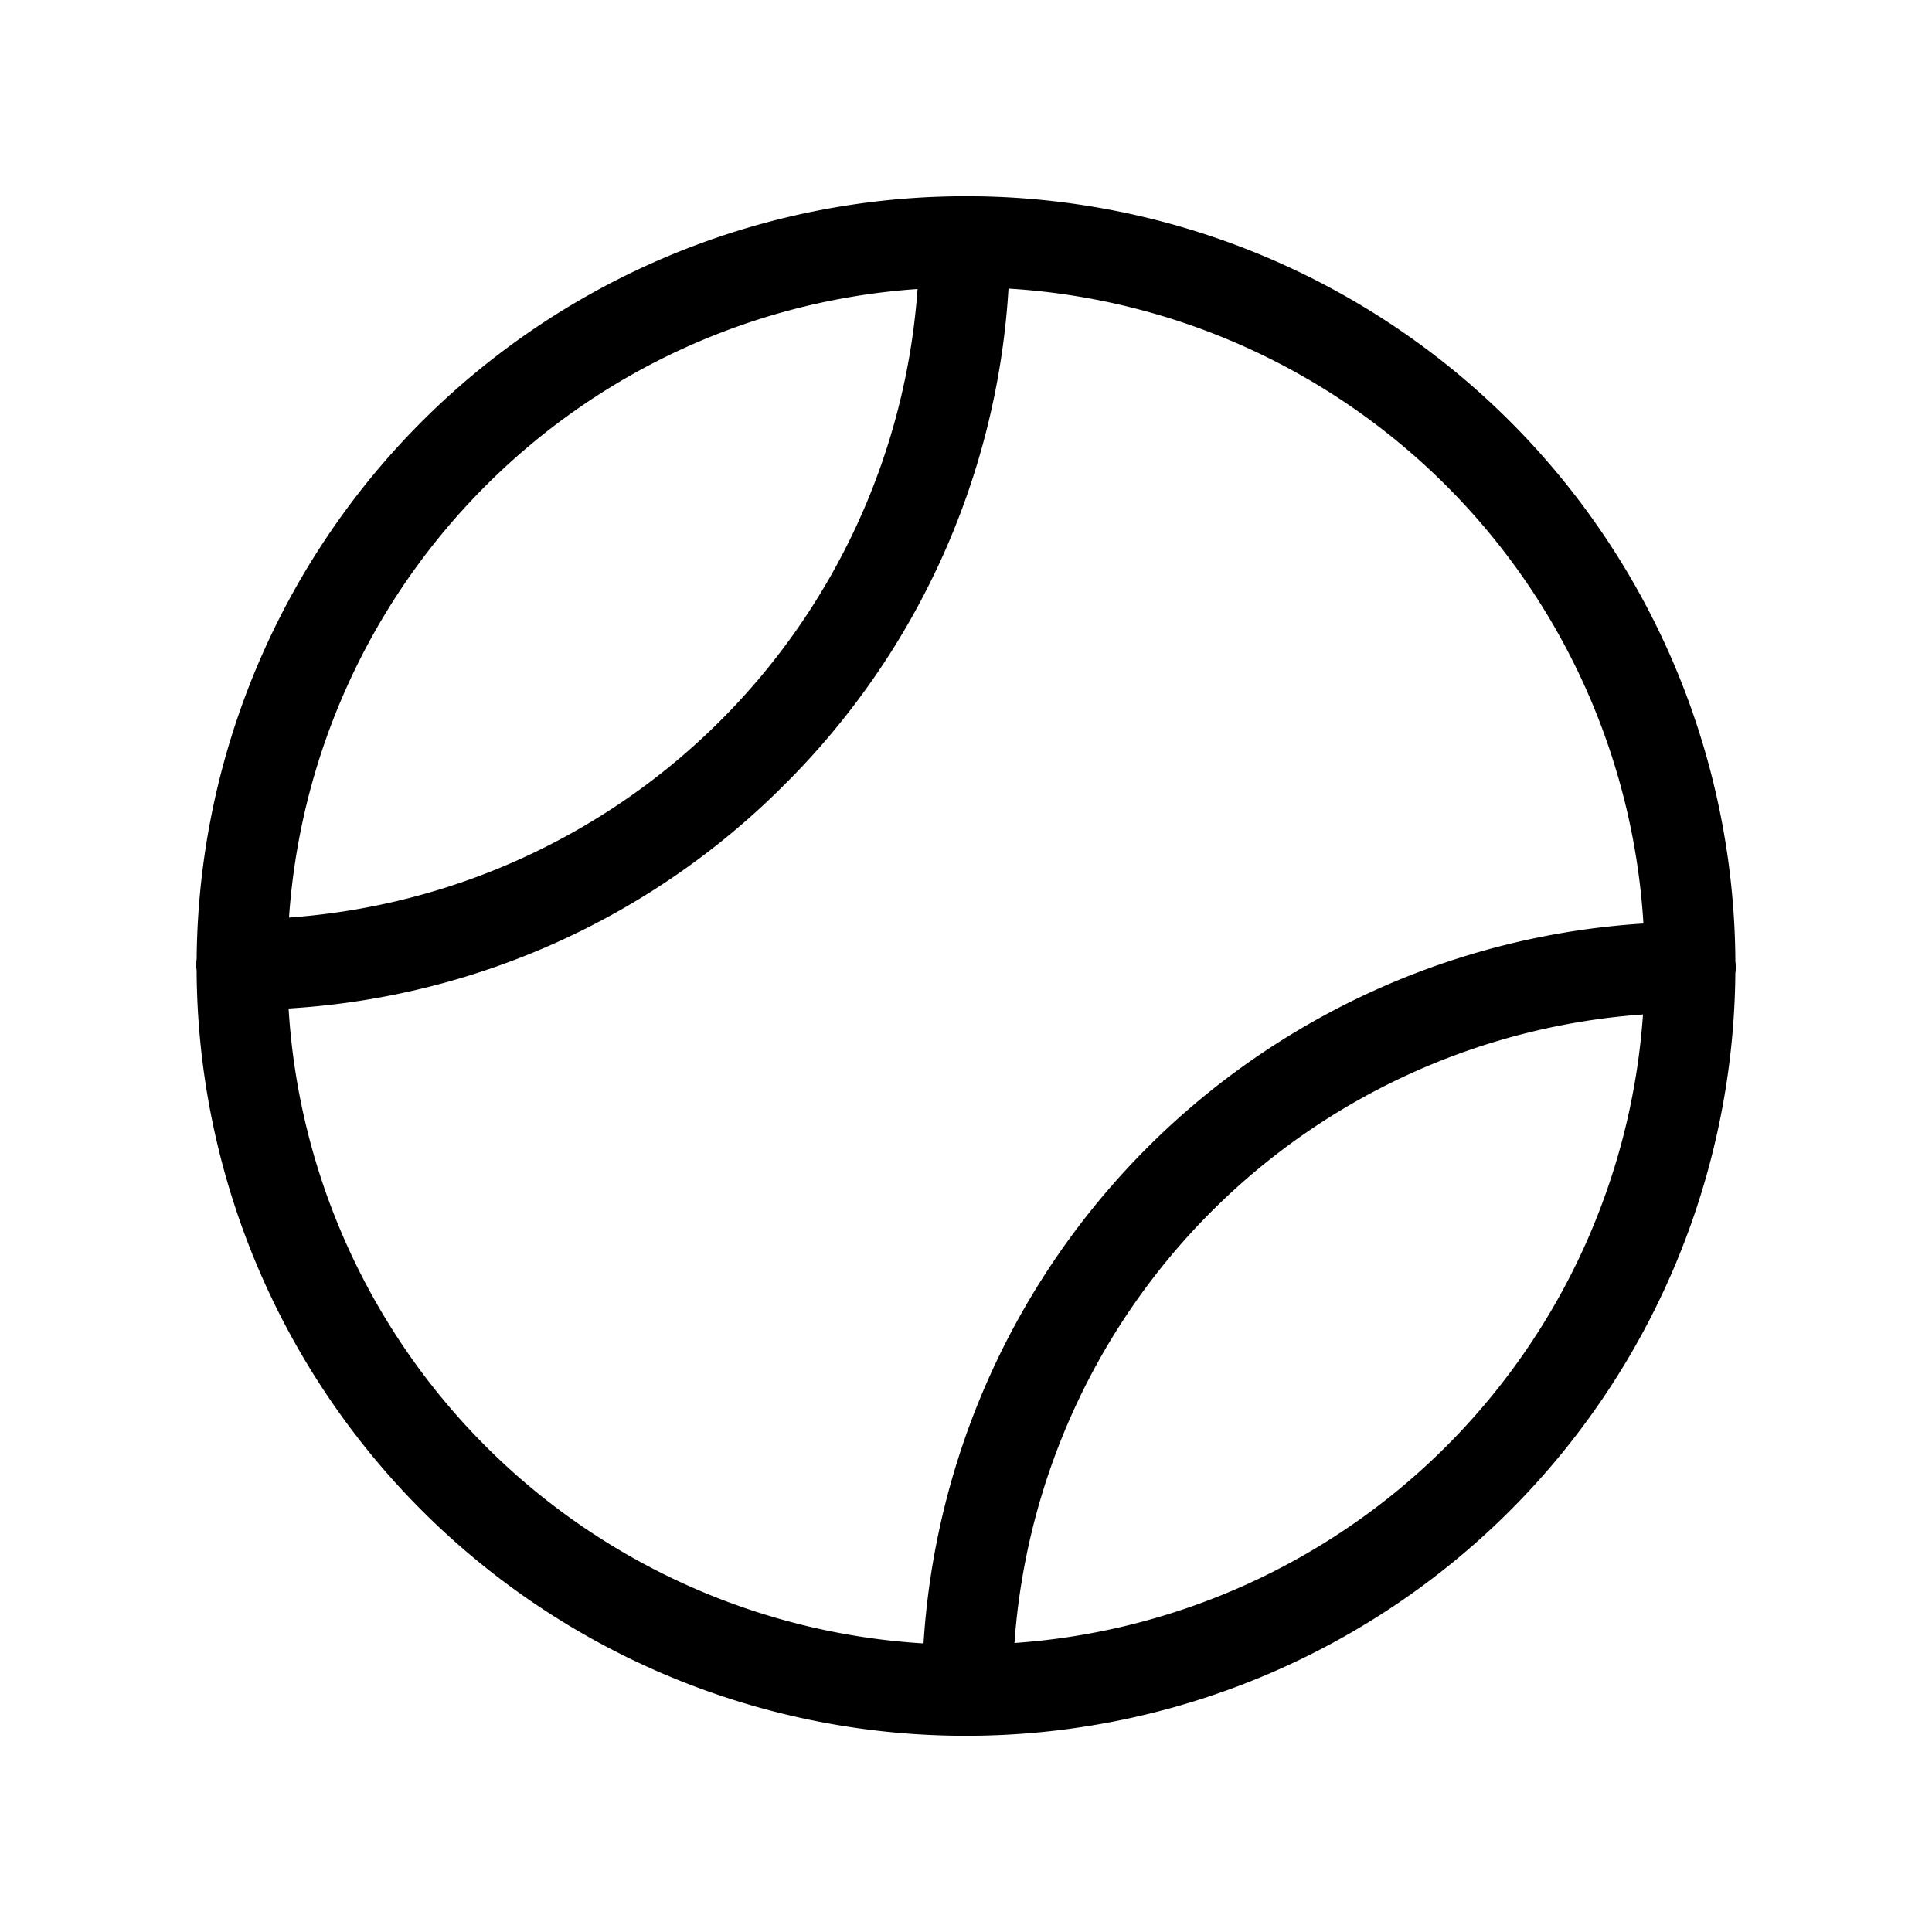 <svg id="Flat" xmlns="http://www.w3.org/2000/svg" viewBox="0 0 256 256">
  <path d="M229.941,128.965a5.42,5.42,0,0,0,.004-1.571A101.908,101.908,0,0,0,128,26c-.043,0-.087.001-.131.001L127.844,26h-.01c-.016,0-.031.002-.047.002A101.901,101.901,0,0,0,26.059,127.042a5.992,5.992,0,0,0-.058.802,6.07,6.07,0,0,0,.054.755A101.908,101.908,0,0,0,128,230c.049,0,.097-.002.145-.002l.011.001h.011l.021-.001A101.901,101.901,0,0,0,229.941,128.965ZM64.36,64.36a89.579,89.579,0,0,1,57.22-26.065,89.913,89.913,0,0,1-83.285,83.285A89.592,89.592,0,0,1,64.36,64.36ZM38.239,133.629A101.265,101.265,0,0,0,103.959,103.959a101.265,101.265,0,0,0,29.671-65.72,89.752,89.752,0,0,1,84.132,84.133,101.986,101.986,0,0,0-95.39,95.39,89.751,89.751,0,0,1-84.132-84.132Zm96.181,84.076a89.913,89.913,0,0,1,83.285-83.285,89.731,89.731,0,0,1-83.285,83.285Z"/>
</svg>
